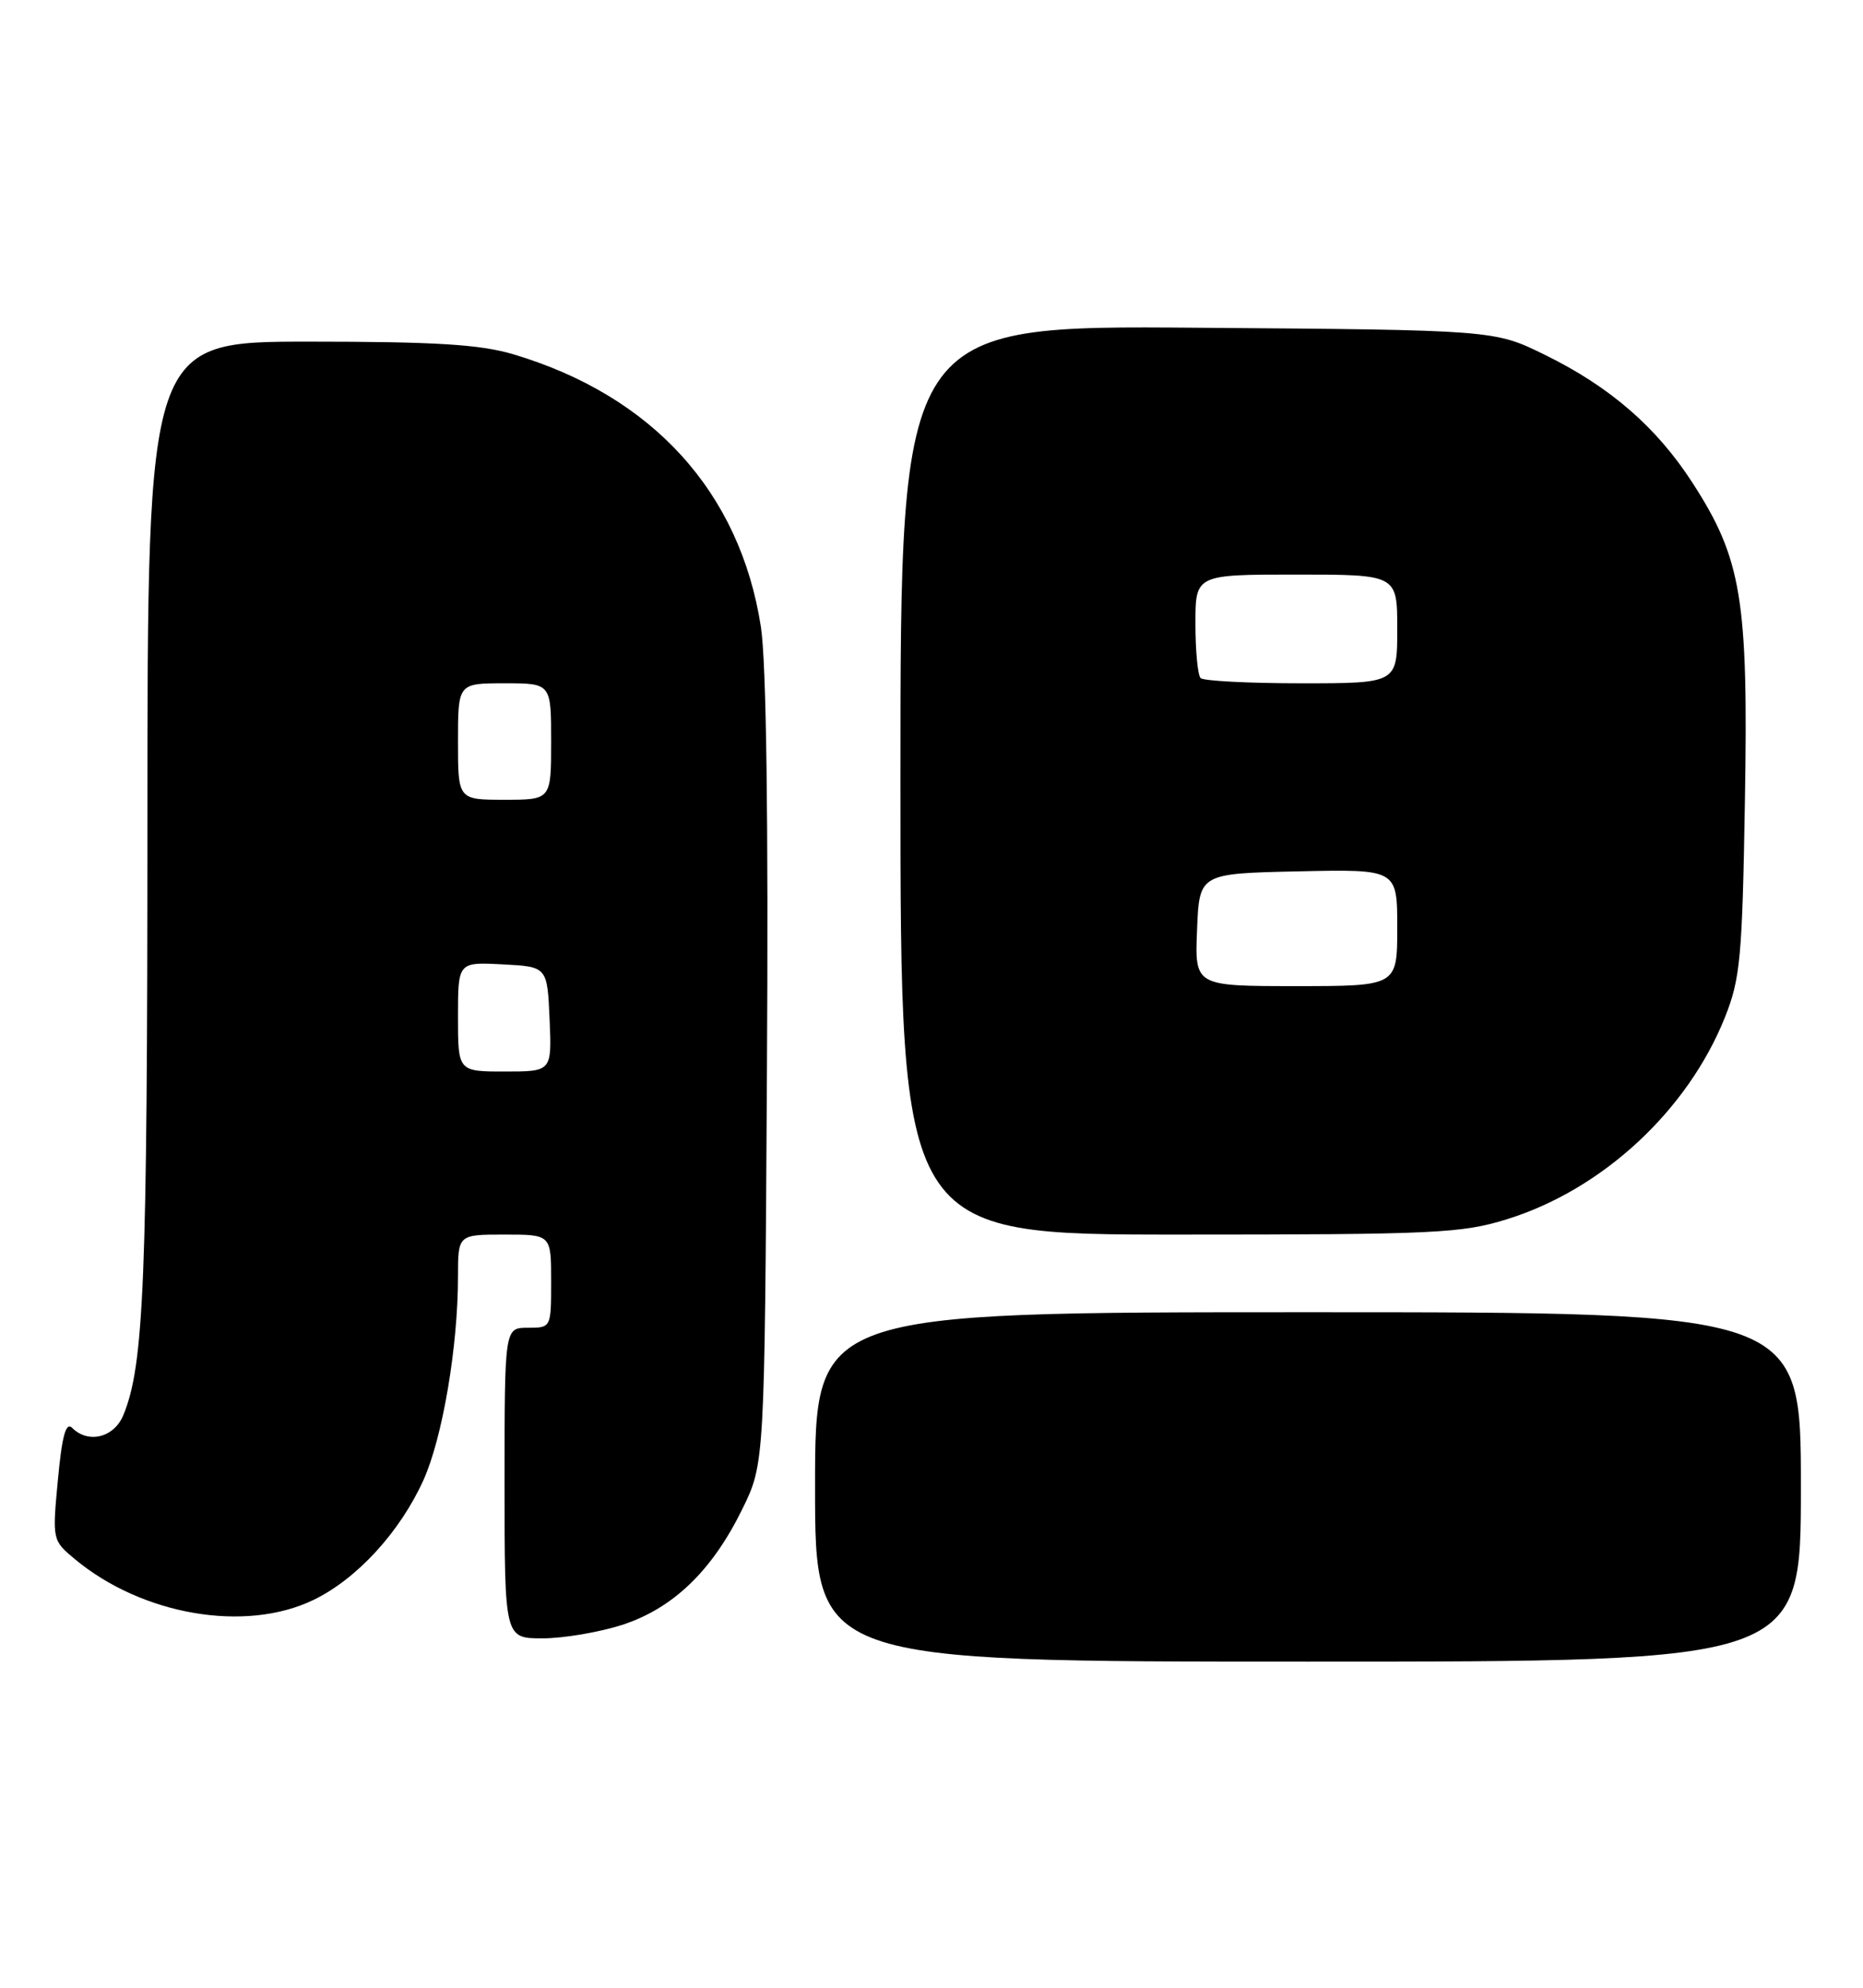 <?xml version="1.0" encoding="UTF-8" standalone="no"?>
<!DOCTYPE svg PUBLIC "-//W3C//DTD SVG 1.1//EN" "http://www.w3.org/Graphics/SVG/1.1/DTD/svg11.dtd" >
<svg xmlns="http://www.w3.org/2000/svg" xmlns:xlink="http://www.w3.org/1999/xlink" version="1.1" viewBox="0 0 240 256">
 <g >
 <path fill="currentColor"
d=" M 232.00 191.50 C 232.00 169.00 232.00 169.00 168.50 169.00 C 105.00 169.00 105.00 169.00 105.00 191.50 C 105.00 214.00 105.00 214.00 168.50 214.00 C 232.00 214.00 232.00 214.00 232.00 191.50 Z  M 80.11 209.28 C 86.69 207.15 91.71 202.33 95.61 194.39 C 98.50 188.50 98.50 188.50 98.80 138.09 C 99.00 105.45 98.72 85.22 98.02 80.72 C 95.33 63.35 84.03 50.94 66.07 45.61 C 61.83 44.36 56.05 44.00 39.82 44.00 C 19.00 44.00 19.00 44.00 18.99 105.75 C 18.99 165.02 18.55 175.82 15.89 182.25 C 14.70 185.15 11.37 185.97 9.30 183.90 C 8.49 183.09 7.99 184.89 7.46 190.58 C 6.73 198.32 6.75 198.39 9.62 200.78 C 18.31 208.02 31.61 210.30 40.39 206.05 C 45.98 203.35 51.52 197.31 54.55 190.62 C 57.00 185.20 59.00 173.45 59.00 164.43 C 59.00 159.00 59.00 159.00 65.00 159.00 C 71.00 159.00 71.00 159.00 71.00 165.00 C 71.00 171.00 71.00 171.00 68.00 171.00 C 65.00 171.00 65.00 171.00 65.00 191.00 C 65.00 211.00 65.00 211.00 69.89 211.00 C 72.57 211.00 77.17 210.22 80.11 209.28 Z  M 194.14 157.02 C 206.43 153.21 217.42 143.02 222.22 131.00 C 224.20 126.04 224.45 123.30 224.79 103.02 C 225.23 77.19 224.37 71.97 218.04 62.19 C 213.40 55.00 207.39 49.80 199.00 45.69 C 192.50 42.50 192.50 42.50 154.25 42.21 C 116.00 41.91 116.00 41.91 116.00 100.46 C 116.00 159.00 116.00 159.00 151.89 159.00 C 184.83 159.00 188.31 158.84 194.14 157.02 Z  M 59.00 130.95 C 59.00 123.90 59.00 123.90 64.75 124.20 C 70.50 124.50 70.50 124.50 70.80 131.25 C 71.09 138.00 71.09 138.00 65.05 138.00 C 59.00 138.00 59.00 138.00 59.00 130.95 Z  M 59.00 95.50 C 59.00 88.00 59.00 88.00 65.00 88.00 C 71.00 88.00 71.00 88.00 71.00 95.50 C 71.00 103.00 71.00 103.00 65.00 103.00 C 59.00 103.00 59.00 103.00 59.00 95.50 Z  M 154.21 119.75 C 154.50 112.50 154.50 112.50 167.25 112.22 C 180.00 111.94 180.00 111.94 180.00 119.47 C 180.00 127.00 180.00 127.00 166.96 127.00 C 153.91 127.00 153.91 127.00 154.21 119.75 Z  M 154.67 87.33 C 154.30 86.97 154.00 83.82 154.00 80.33 C 154.00 74.00 154.00 74.00 167.00 74.00 C 180.00 74.00 180.00 74.00 180.00 81.00 C 180.00 88.00 180.00 88.00 167.67 88.00 C 160.88 88.00 155.03 87.70 154.67 87.33 Z "/>
</g>
</svg>